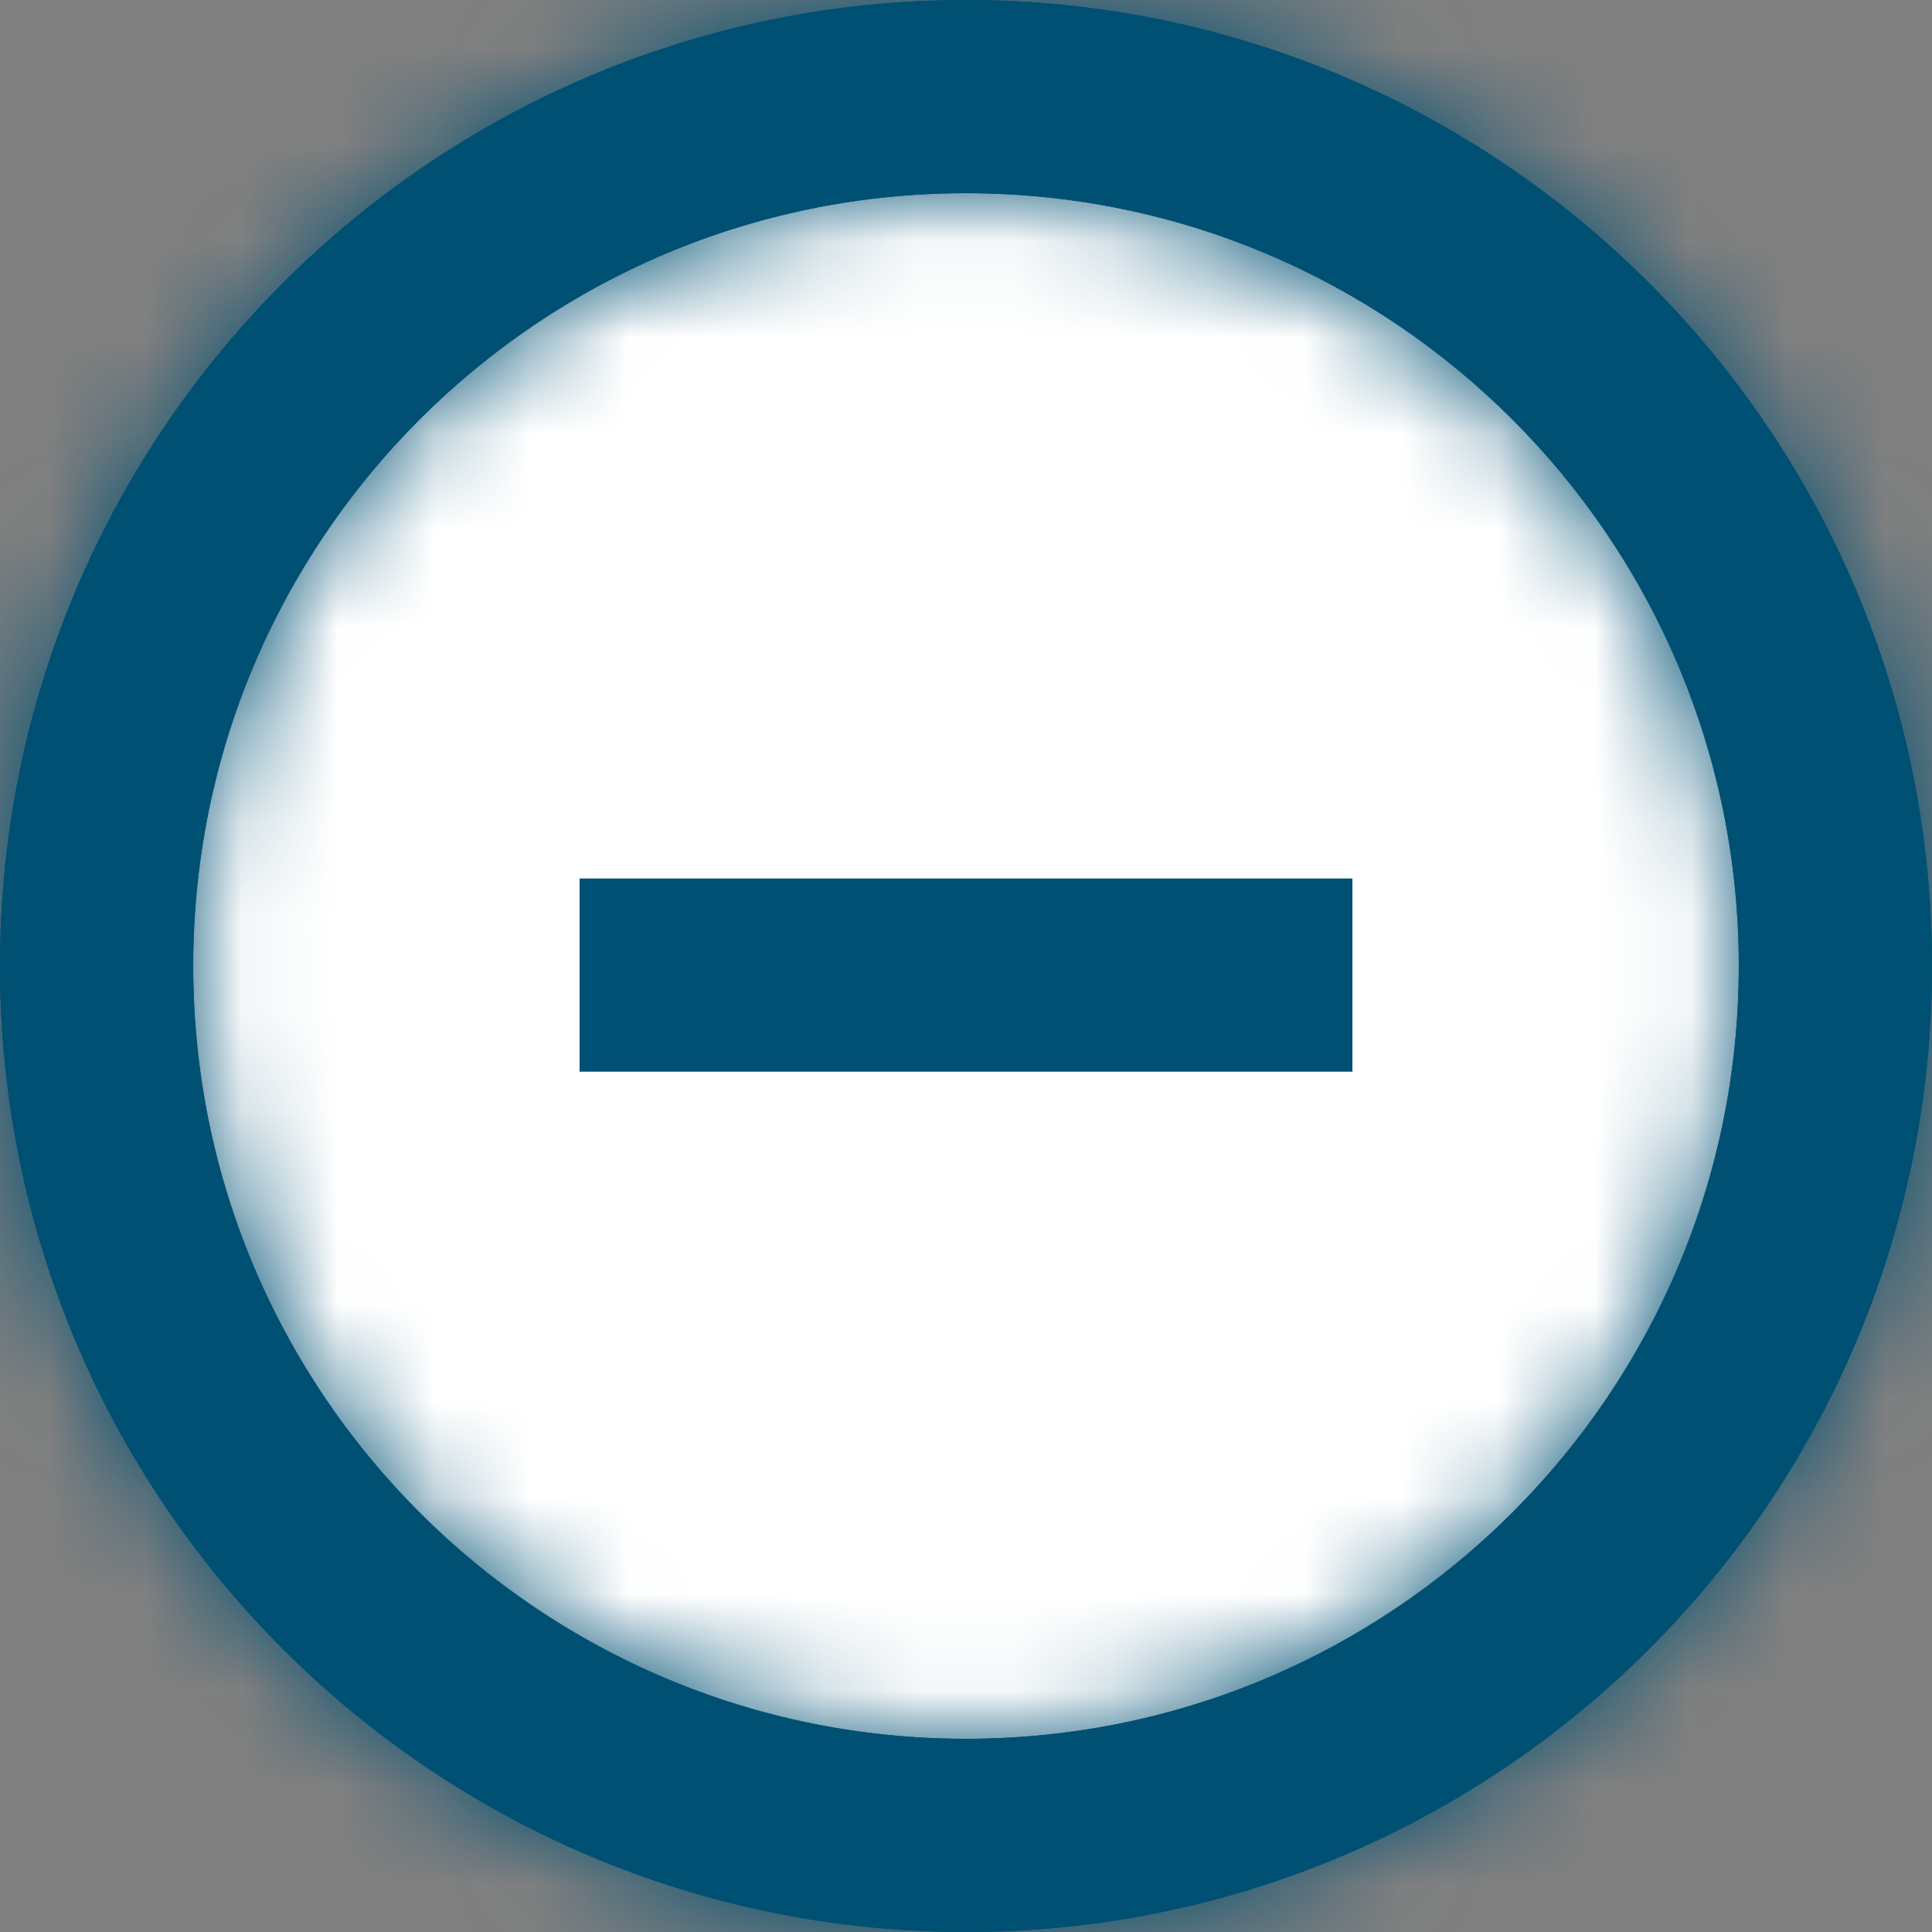 <svg width="20" height="20" viewBox="0 0 20 20" fill="none" xmlns="http://www.w3.org/2000/svg">
<rect x="0" y="0" width="20" height="20" fill="#808080" stroke="none"/>
<path d="M19 10C19 14.971 14.971 19 10 19C5.029 19 1 14.971 1 10C1 5.029 5.029 1 10 1C14.971 1 19 5.029 19 10Z" fill="white" stroke="#005073" stroke-width="2"/>
<mask id="path-2-inside-1" fill="white">
<path fill-rule="evenodd" clip-rule="evenodd" d="M10 18C14.418 18 18 14.418 18 10C18 5.582 14.418 2 10 2C5.582 2 2 5.582 2 10C2 14.418 5.582 18 10 18ZM10 20C15.523 20 20 15.523 20 10C20 4.477 15.523 0 10 0C4.477 0 0 4.477 0 10C0 15.523 4.477 20 10 20Z"/>
</mask>
<path fill-rule="evenodd" clip-rule="evenodd" d="M10 18C14.418 18 18 14.418 18 10C18 5.582 14.418 2 10 2C5.582 2 2 5.582 2 10C2 14.418 5.582 18 10 18ZM10 20C15.523 20 20 15.523 20 10C20 4.477 15.523 0 10 0C4.477 0 0 4.477 0 10C0 15.523 4.477 20 10 20Z" fill="#005073"/>
<path d="M16 10C16 13.314 13.314 16 10 16V20C15.523 20 20 15.523 20 10H16ZM10 4C13.314 4 16 6.686 16 10H20C20 4.477 15.523 0 10 0V4ZM4 10C4 6.686 6.686 4 10 4V0C4.477 0 0 4.477 0 10H4ZM10 16C6.686 16 4 13.314 4 10H0C0 15.523 4.477 20 10 20V16ZM18 10C18 14.418 14.418 18 10 18V22C16.627 22 22 16.627 22 10H18ZM10 2C14.418 2 18 5.582 18 10H22C22 3.373 16.627 -2 10 -2V2ZM2 10C2 5.582 5.582 2 10 2V-2C3.373 -2 -2 3.373 -2 10H2ZM10 18C5.582 18 2 14.418 2 10H-2C-2 16.627 3.373 22 10 22V18Z" fill="#005073" mask="url(#path-2-inside-1)"/>
<path fill-rule="evenodd" clip-rule="evenodd" d="M6 9.094L14 9.094L14 11.094L6 11.094L6 9.094Z" fill="#005073"/>
</svg>
